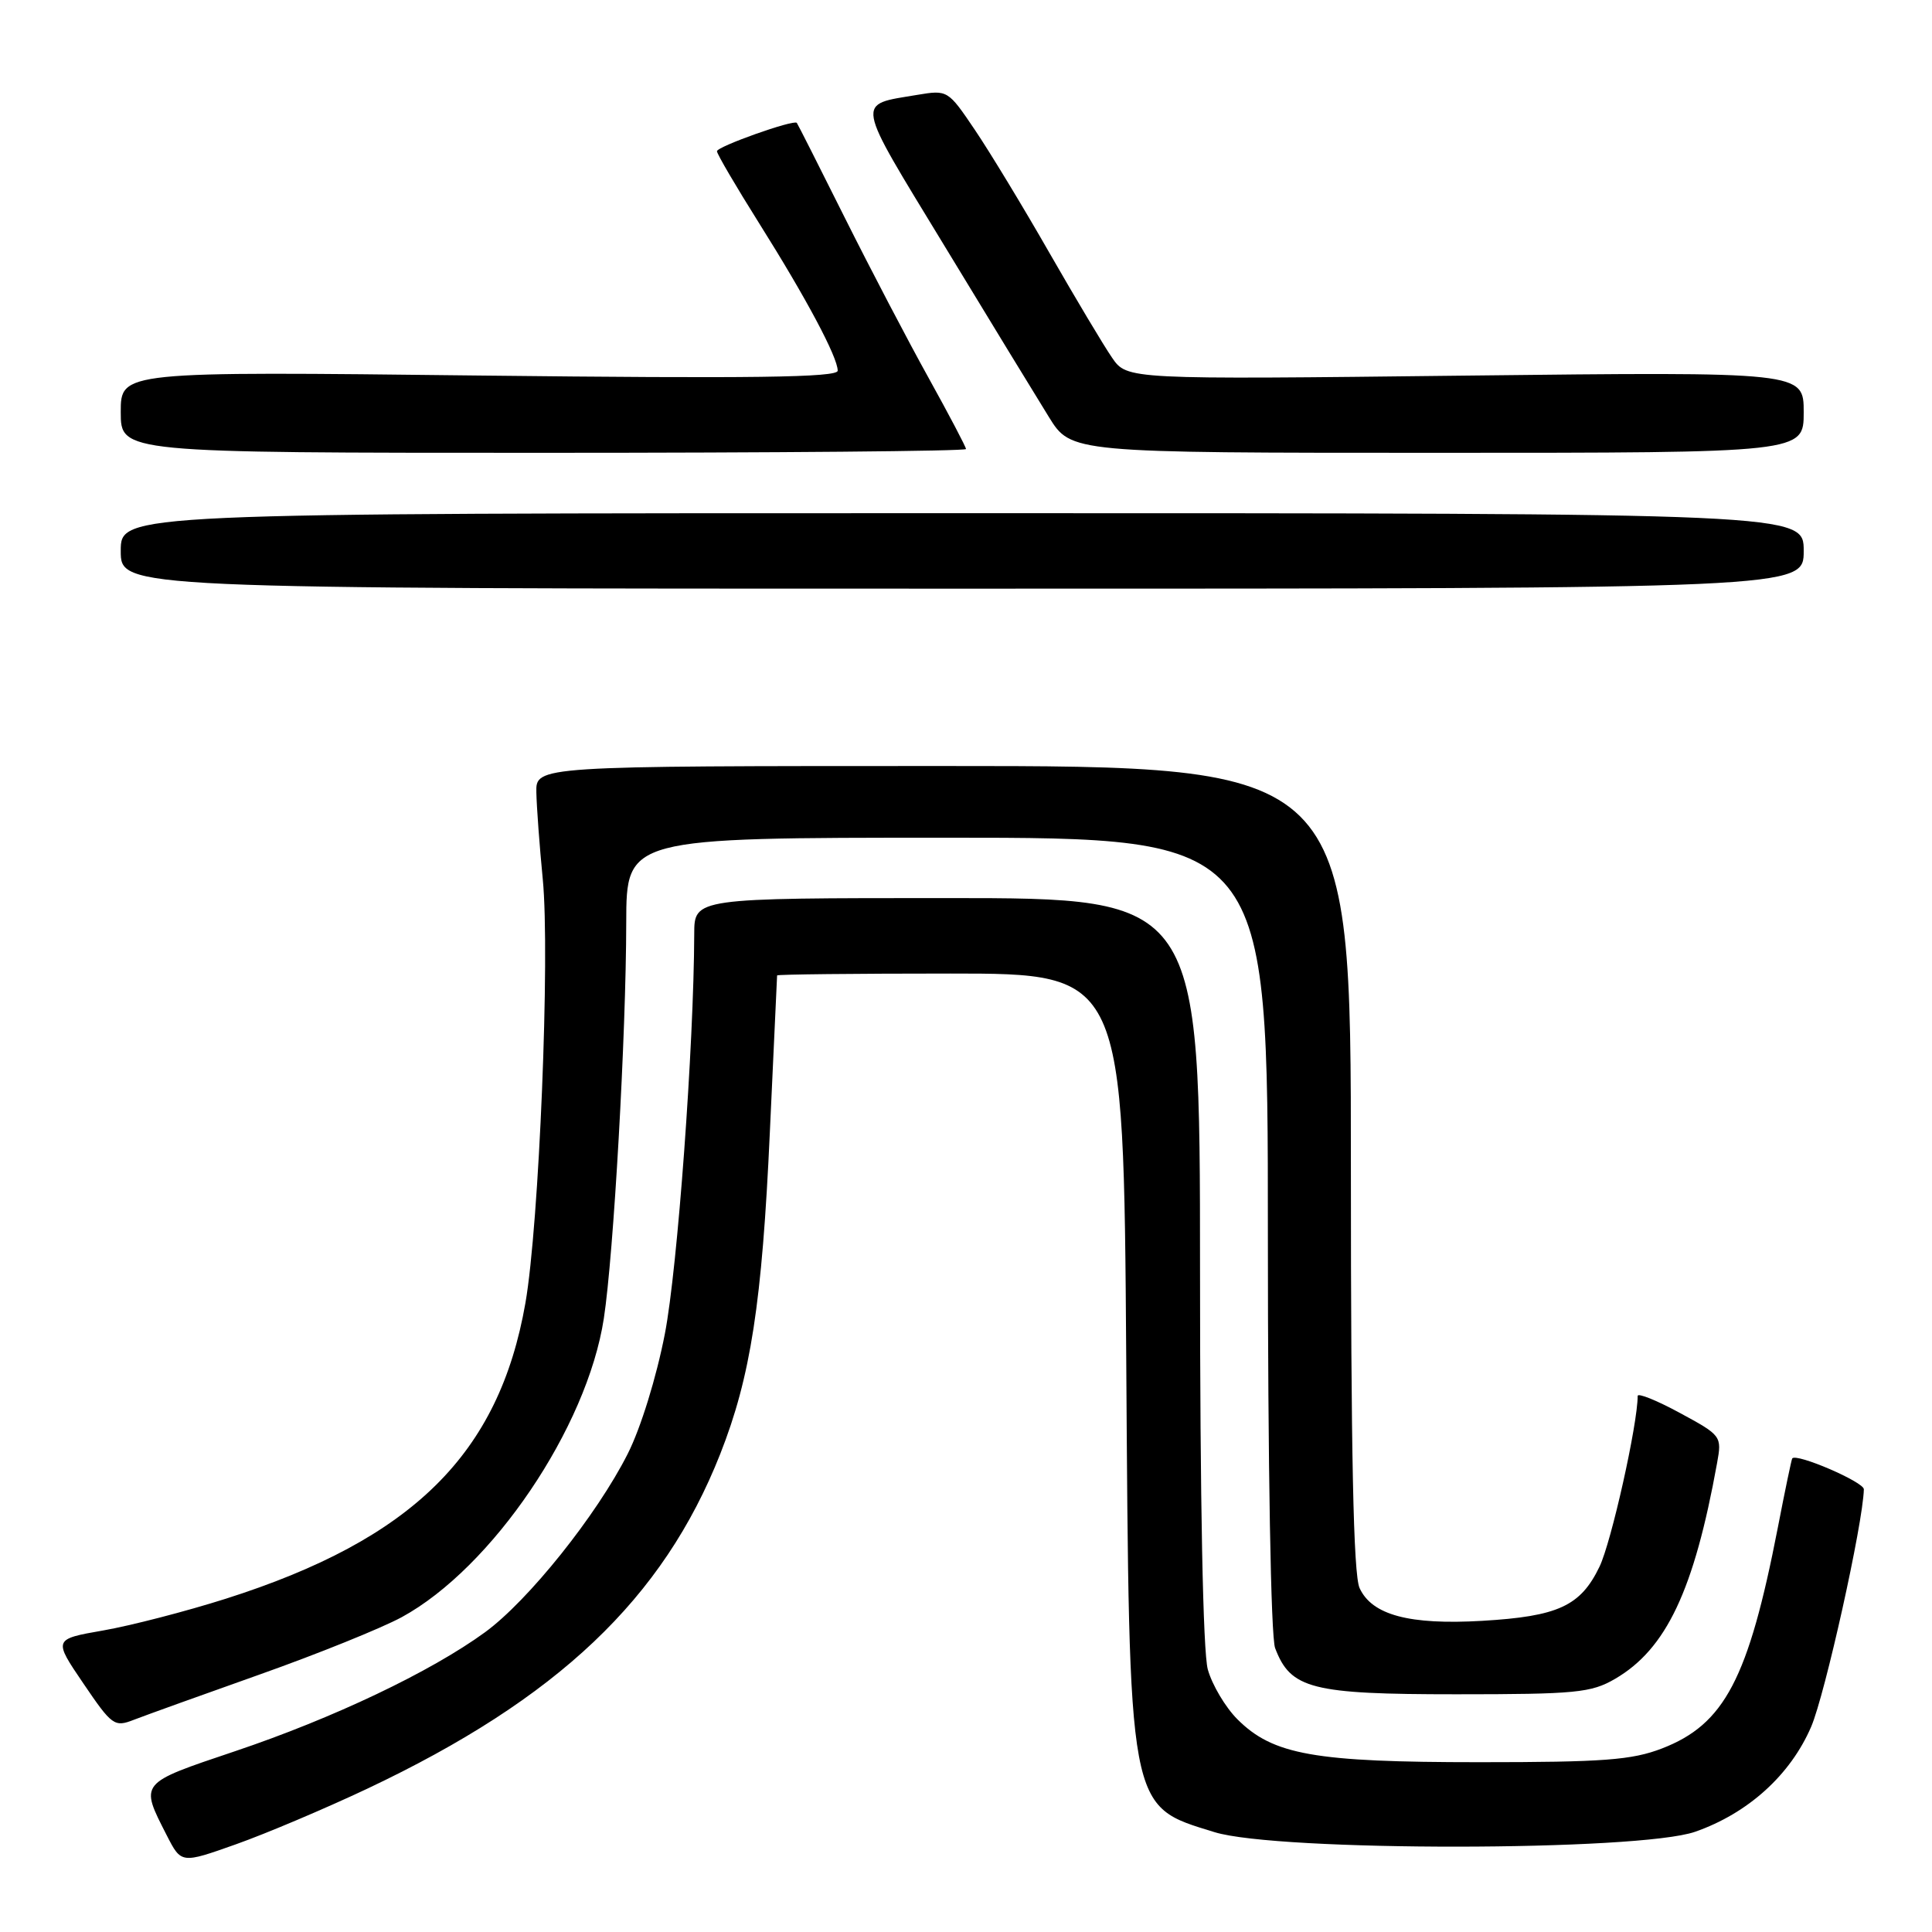 <?xml version="1.0" encoding="UTF-8" standalone="no"?>
<!DOCTYPE svg PUBLIC "-//W3C//DTD SVG 1.1//EN" "http://www.w3.org/Graphics/SVG/1.1/DTD/svg11.dtd" >
<svg xmlns="http://www.w3.org/2000/svg" xmlns:xlink="http://www.w3.org/1999/xlink" version="1.1" viewBox="0 0 256 256">
 <g >
 <path fill="currentColor"
d=" M 48.67 237.01 C 73.90 225.08 87.86 211.84 95.43 192.67 C 99.47 182.43 100.98 172.64 102.01 150.00 C 102.53 138.72 102.96 129.39 102.97 129.25 C 102.99 129.11 113.32 129.00 125.94 129.00 C 148.88 129.00 148.88 129.00 149.23 179.75 C 149.64 240.45 149.41 239.21 160.93 242.77 C 169.32 245.36 217.14 245.32 224.61 242.72 C 231.63 240.27 237.24 235.19 239.99 228.80 C 241.83 224.51 246.86 201.89 246.97 197.34 C 247.00 196.38 238.02 192.51 237.48 193.25 C 237.38 193.39 236.52 197.51 235.57 202.42 C 231.67 222.46 228.51 228.48 220.22 231.68 C 216.23 233.22 212.47 233.50 196.00 233.50 C 174.16 233.50 168.68 232.53 163.96 227.81 C 162.37 226.22 160.61 223.25 160.04 221.21 C 159.40 218.90 159.01 198.96 159.01 168.25 C 159.00 119.00 159.00 119.00 125.50 119.00 C 92.00 119.00 92.00 119.00 91.99 123.75 C 91.94 138.57 89.78 168.06 88.10 176.73 C 86.98 182.50 84.90 189.23 83.18 192.63 C 79.09 200.74 70.01 212.09 64.27 216.28 C 57.10 221.51 44.14 227.68 31.13 232.05 C 18.36 236.35 18.51 236.16 22.10 243.20 C 24.02 246.95 24.02 246.95 31.26 244.38 C 35.24 242.97 43.08 239.65 48.67 237.01 Z  M 34.41 221.88 C 42.06 219.17 50.52 215.75 53.22 214.29 C 65.22 207.75 77.79 189.18 80.01 174.71 C 81.31 166.23 82.96 137.17 82.98 122.25 C 83.00 111.00 83.00 111.00 125.50 111.00 C 168.00 111.00 168.00 111.00 168.00 163.43 C 168.00 194.34 168.39 216.90 168.96 218.38 C 171.01 223.79 173.78 224.50 192.96 224.50 C 208.80 224.50 210.84 224.30 214.00 222.46 C 220.79 218.51 224.47 210.73 227.52 193.87 C 228.17 190.30 228.10 190.20 222.59 187.22 C 219.51 185.55 217.00 184.54 217.00 184.97 C 217.00 188.72 213.51 204.35 211.94 207.60 C 209.43 212.81 206.46 214.18 196.38 214.77 C 186.74 215.33 181.78 214.00 180.15 210.42 C 179.33 208.63 179.00 192.60 179.00 154.70 C 179.00 101.50 179.00 101.50 125.00 101.50 C 71.00 101.50 71.00 101.50 71.07 105.00 C 71.11 106.92 71.49 112.10 71.92 116.50 C 72.90 126.55 71.44 162.25 69.62 172.66 C 66.12 192.67 54.67 203.97 29.92 211.84 C 24.66 213.51 17.36 215.40 13.70 216.04 C 7.06 217.20 7.06 217.20 11.05 223.07 C 14.85 228.67 15.16 228.89 17.77 227.87 C 19.27 227.29 26.76 224.59 34.41 221.88 Z  M 239.00 73.00 C 239.00 68.00 239.00 68.00 127.50 68.00 C 16.00 68.00 16.00 68.00 16.00 73.00 C 16.00 78.00 16.00 78.00 127.50 78.00 C 239.00 78.00 239.00 78.00 239.00 73.00 Z  M 128.00 59.50 C 128.00 59.23 125.78 55.01 123.07 50.12 C 120.35 45.23 115.35 35.67 111.95 28.87 C 108.55 22.07 105.69 16.40 105.58 16.28 C 105.17 15.81 95.00 19.42 95.00 20.04 C 95.00 20.40 97.52 24.70 100.60 29.60 C 106.84 39.52 111.00 47.33 111.00 49.12 C 111.00 50.02 99.76 50.17 63.50 49.76 C 16.00 49.21 16.00 49.21 16.00 54.60 C 16.00 60.00 16.00 60.00 72.00 60.00 C 102.80 60.00 128.00 59.78 128.00 59.50 Z  M 239.00 54.63 C 239.00 49.26 239.00 49.26 194.17 49.77 C 149.34 50.29 149.34 50.29 147.35 47.39 C 146.25 45.80 142.52 39.55 139.05 33.50 C 135.59 27.45 131.14 20.11 129.17 17.20 C 125.62 11.94 125.56 11.90 121.55 12.57 C 113.36 13.95 113.17 12.88 125.10 32.50 C 131.11 42.40 137.36 52.64 138.98 55.25 C 141.92 60.00 141.92 60.00 190.46 60.00 C 239.00 60.00 239.00 60.00 239.00 54.63 Z "/>
</g>
</svg>